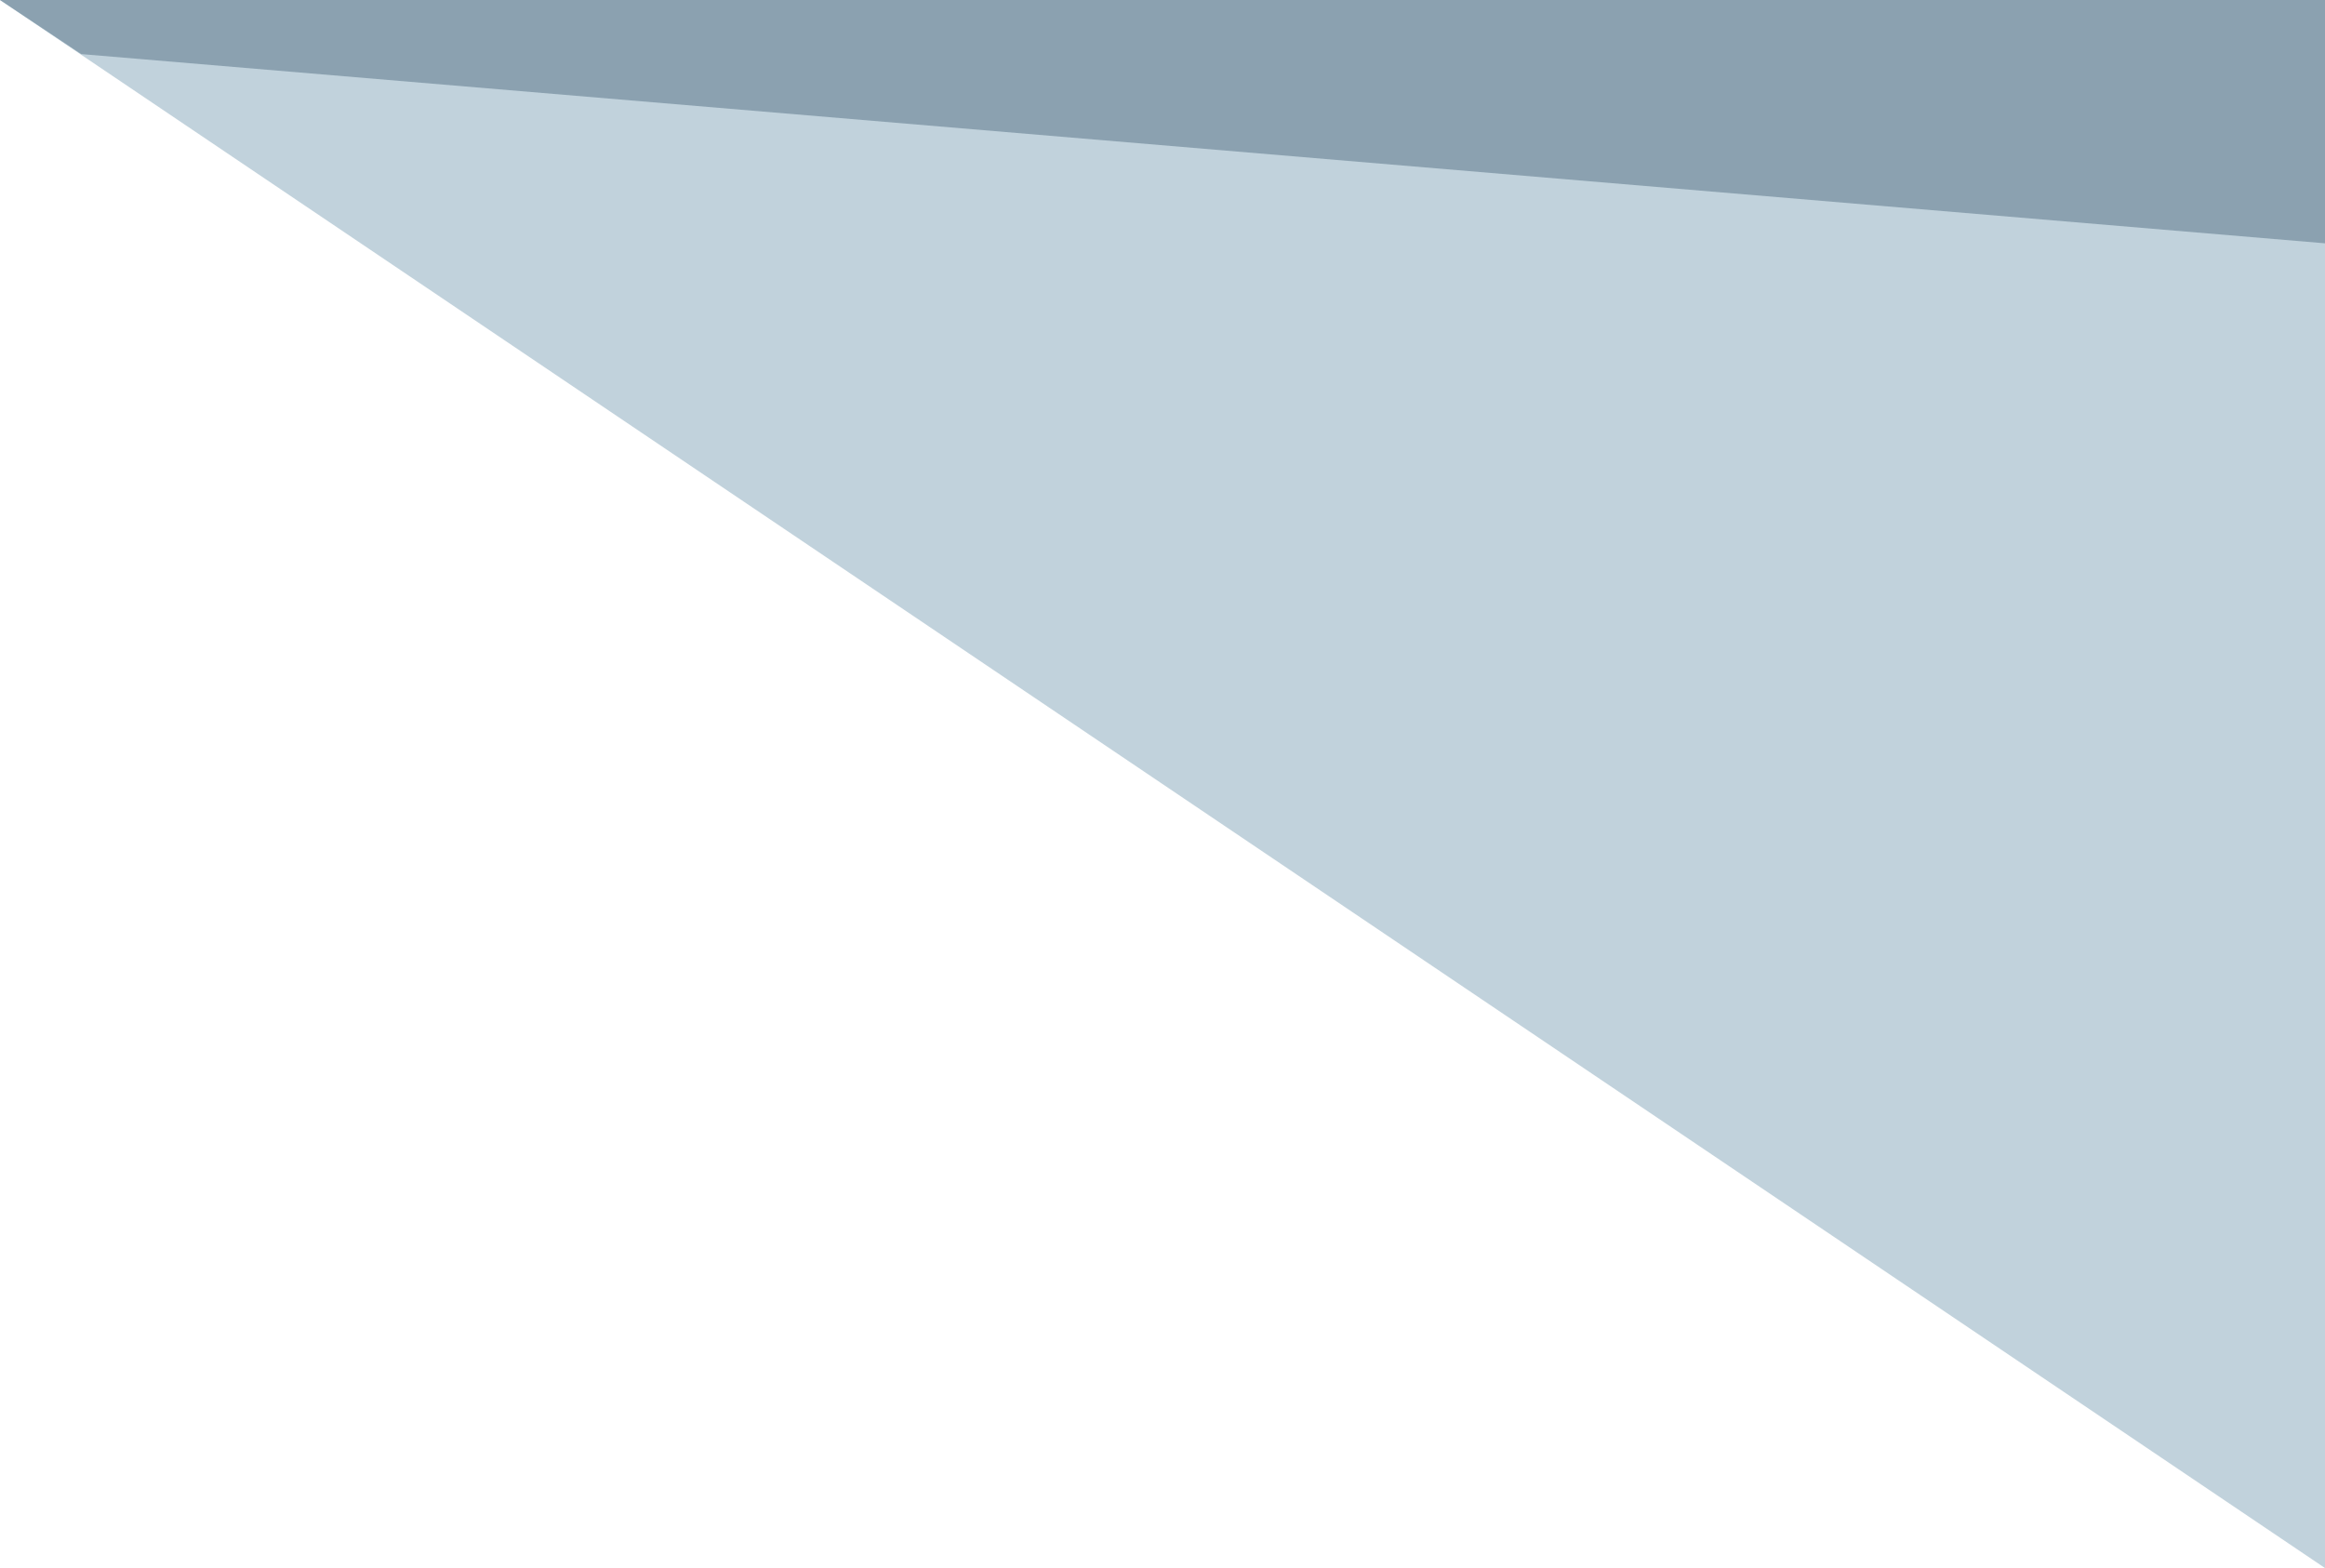 <svg xmlns="http://www.w3.org/2000/svg" viewBox="0 0 215 145" enable-background="new 0 0 215 145"><path fill="#C1D2DC" d="M215 0h-215l215 145z"/><path fill="#8ba1b0" d="M215 0h-215l7.5 5 207.5 17.5z"/></svg>